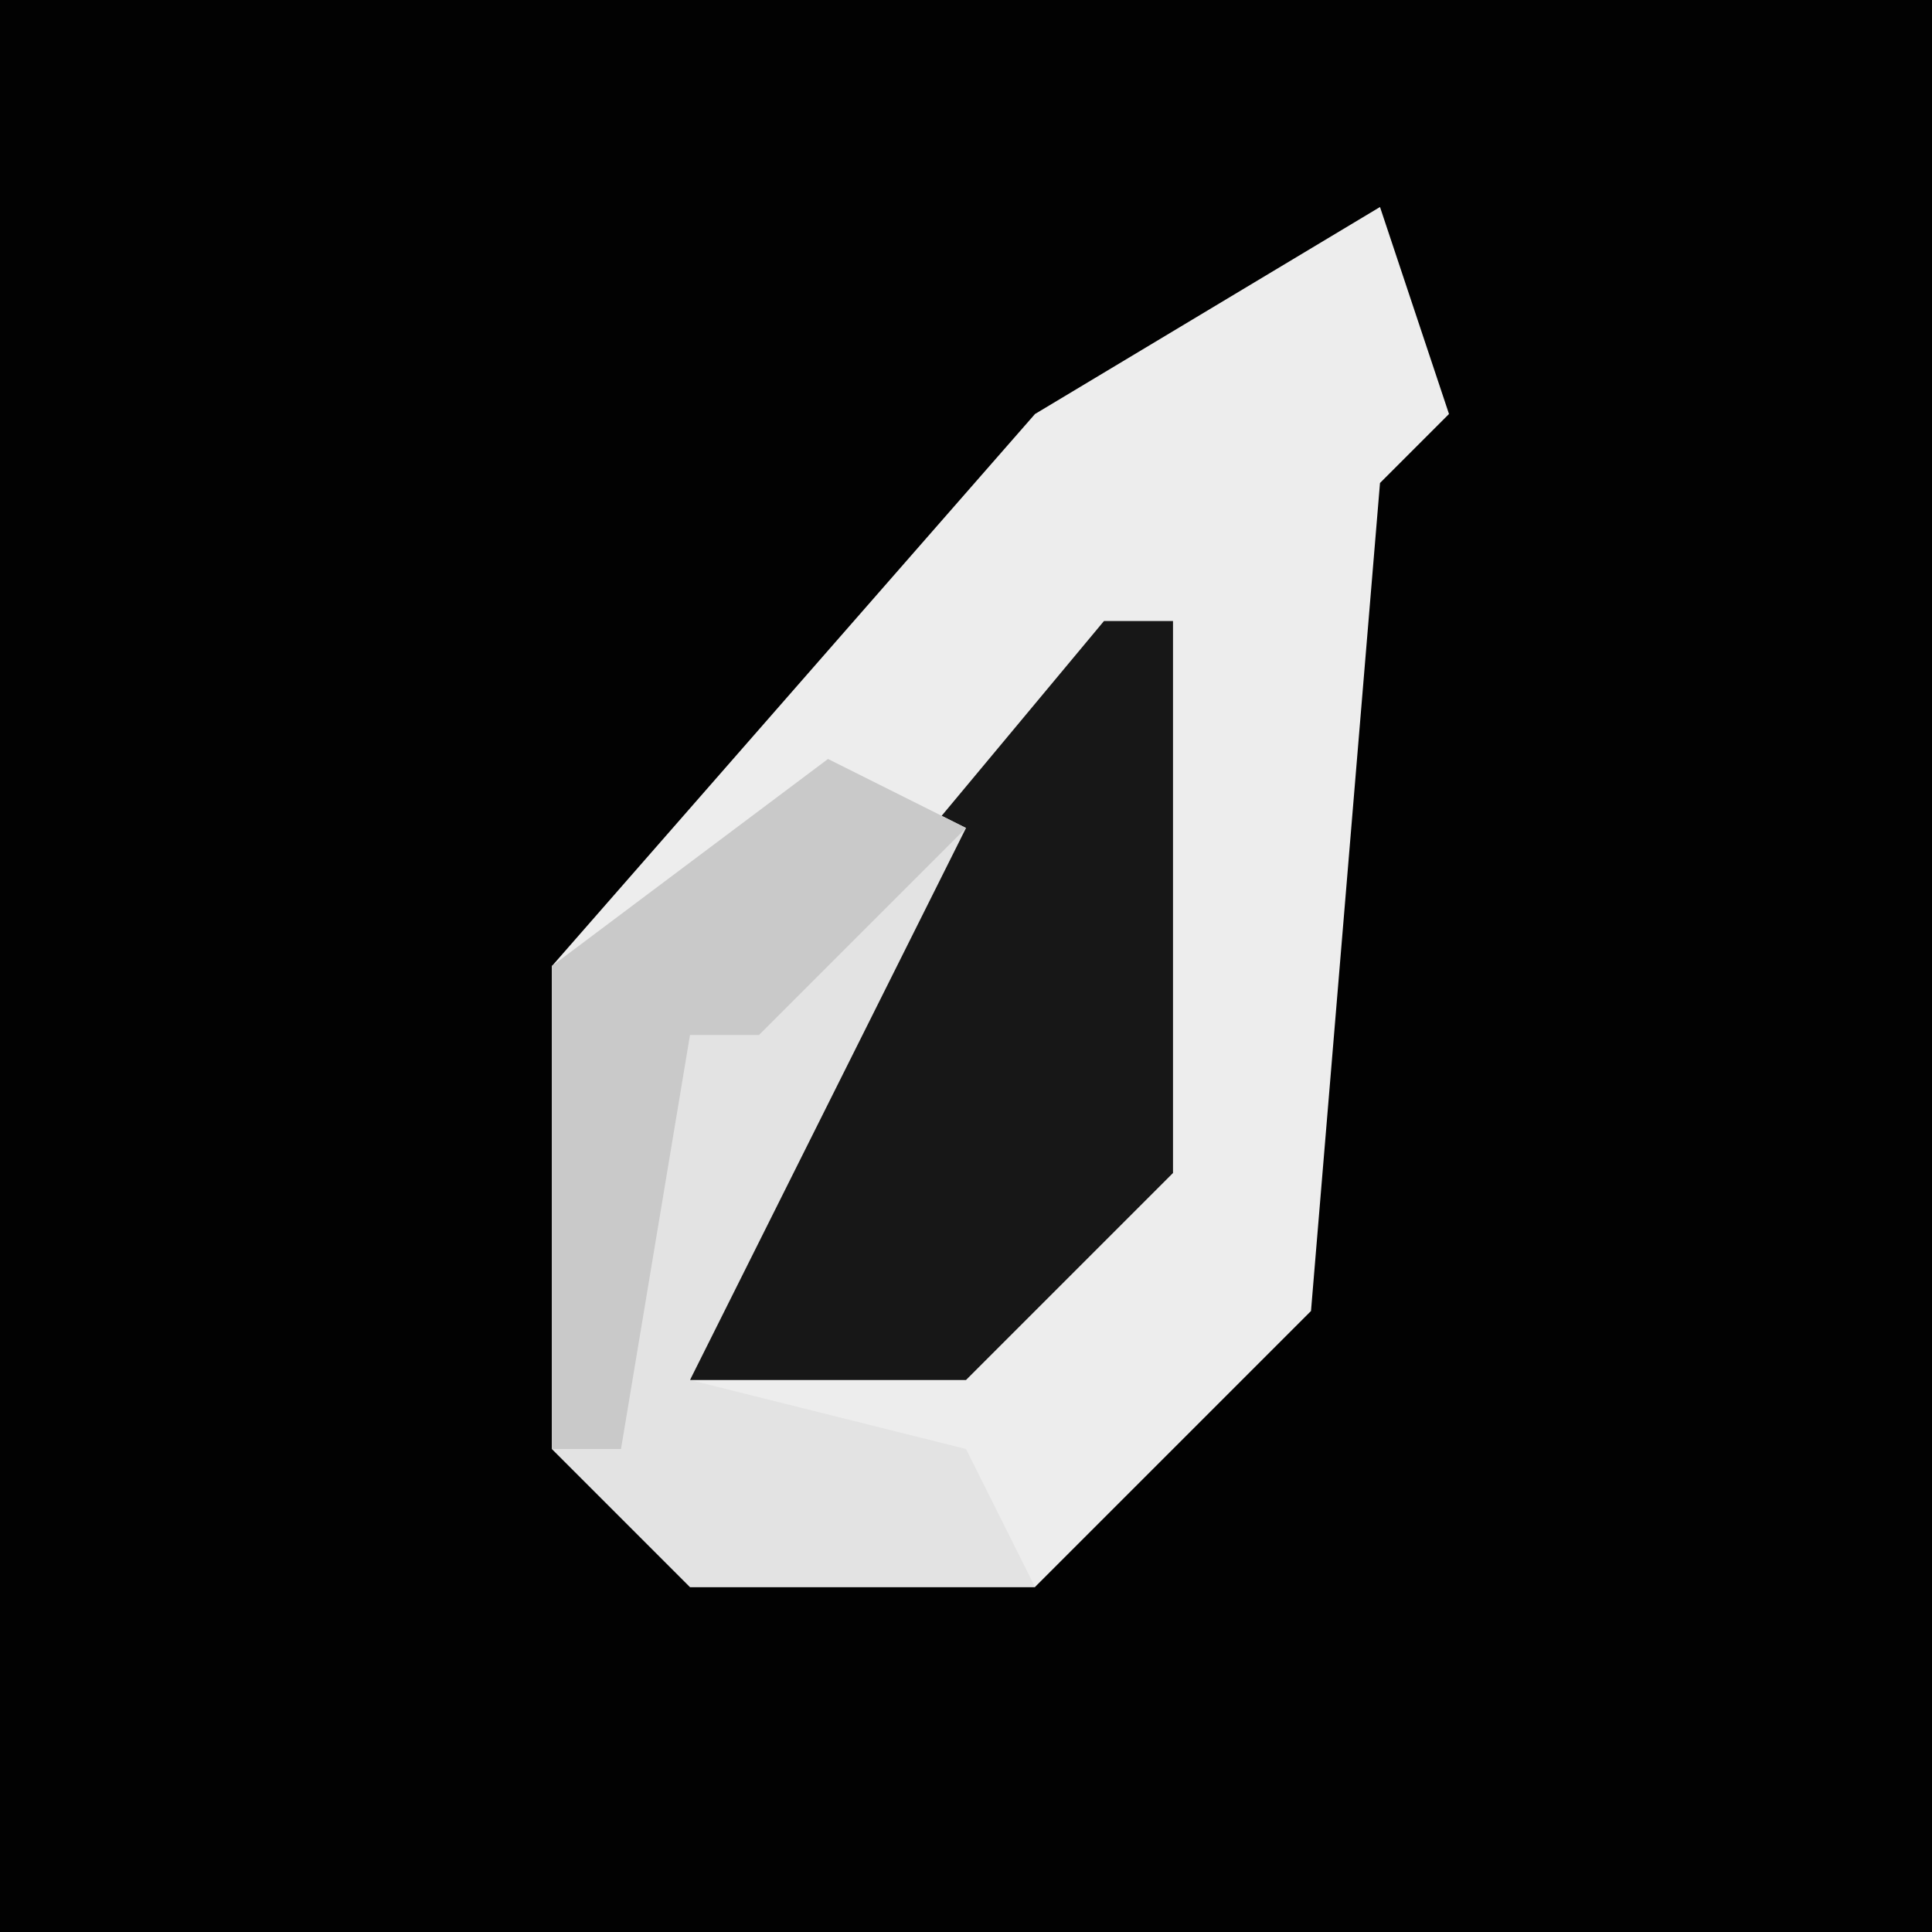 <?xml version="1.0" encoding="UTF-8"?>
<svg version="1.1" xmlns="http://www.w3.org/2000/svg" width="28" height="28">
<path d="M0,0 L28,0 L28,28 L0,28 Z " fill="#020202" transform="translate(0,0)"/>
<path d="M0,0 L1,3 L0,4 L-1,16 L-5,20 L-10,20 L-12,18 L-12,11 L-5,3 Z " fill="#EDEDED" transform="translate(20,3)"/>
<path d="M0,0 L1,0 L1,8 L-2,11 L-6,11 L-5,6 Z " fill="#171717" transform="translate(16,9)"/>
<path d="M0,0 L2,1 L-2,9 L2,10 L3,12 L-2,12 L-4,10 L-4,3 Z " fill="#E3E3E3" transform="translate(12,11)"/>
<path d="M0,0 L2,1 L-1,4 L-2,4 L-3,10 L-4,10 L-4,3 Z " fill="#C9C9C9" transform="translate(12,11)"/>
</svg>
